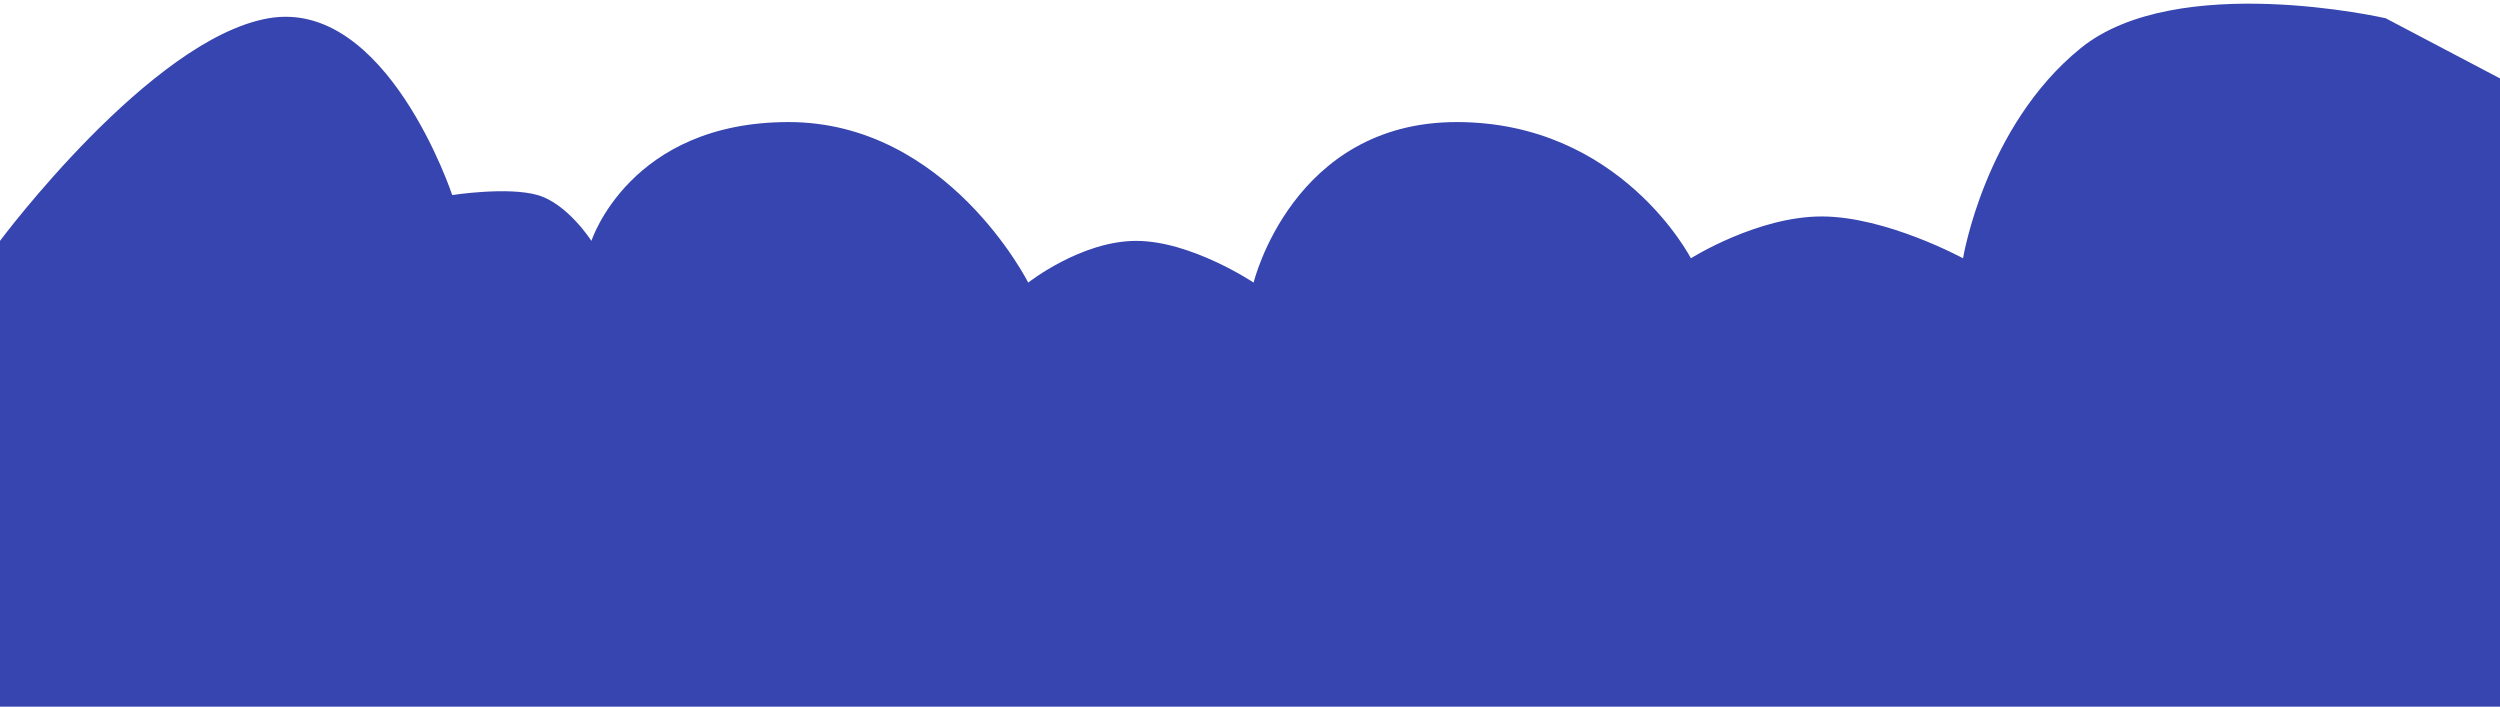 <svg width="375" height="106" viewBox="0 0 375 106"
    xmlns="http://www.w3.org/2000/svg">
    <path fill-rule="evenodd" clip-rule="evenodd" d="M0 36.133C0 36.133 22.581 5.791 40.303 2.737C58.025 -0.318 67.834 29.259 67.834 29.259C67.834 29.259 76.131 27.965 80.638 29.259C85.144 30.553 88.713 36.133 88.713 36.133C88.713 36.133 94.453 18.31 118.287 18.31C142.122 18.31 154.231 42.389 154.231 42.389C154.231 42.389 162.165 36.133 170.427 36.133C178.689 36.133 188.041 42.389 188.041 42.389C188.041 42.389 193.877 18.31 218.503 18.31C243.128 18.31 253.633 38.744 253.633 38.744C253.633 38.744 263.583 32.468 273.25 32.468C282.918 32.468 294.455 38.744 294.455 38.744C294.455 38.744 297.692 18.92 312.093 7.235C326.494 -4.45 357.849 2.737 357.849 2.737L375 11.763V106H0V36.133Z" fill="#3645AF"/>
</svg>
